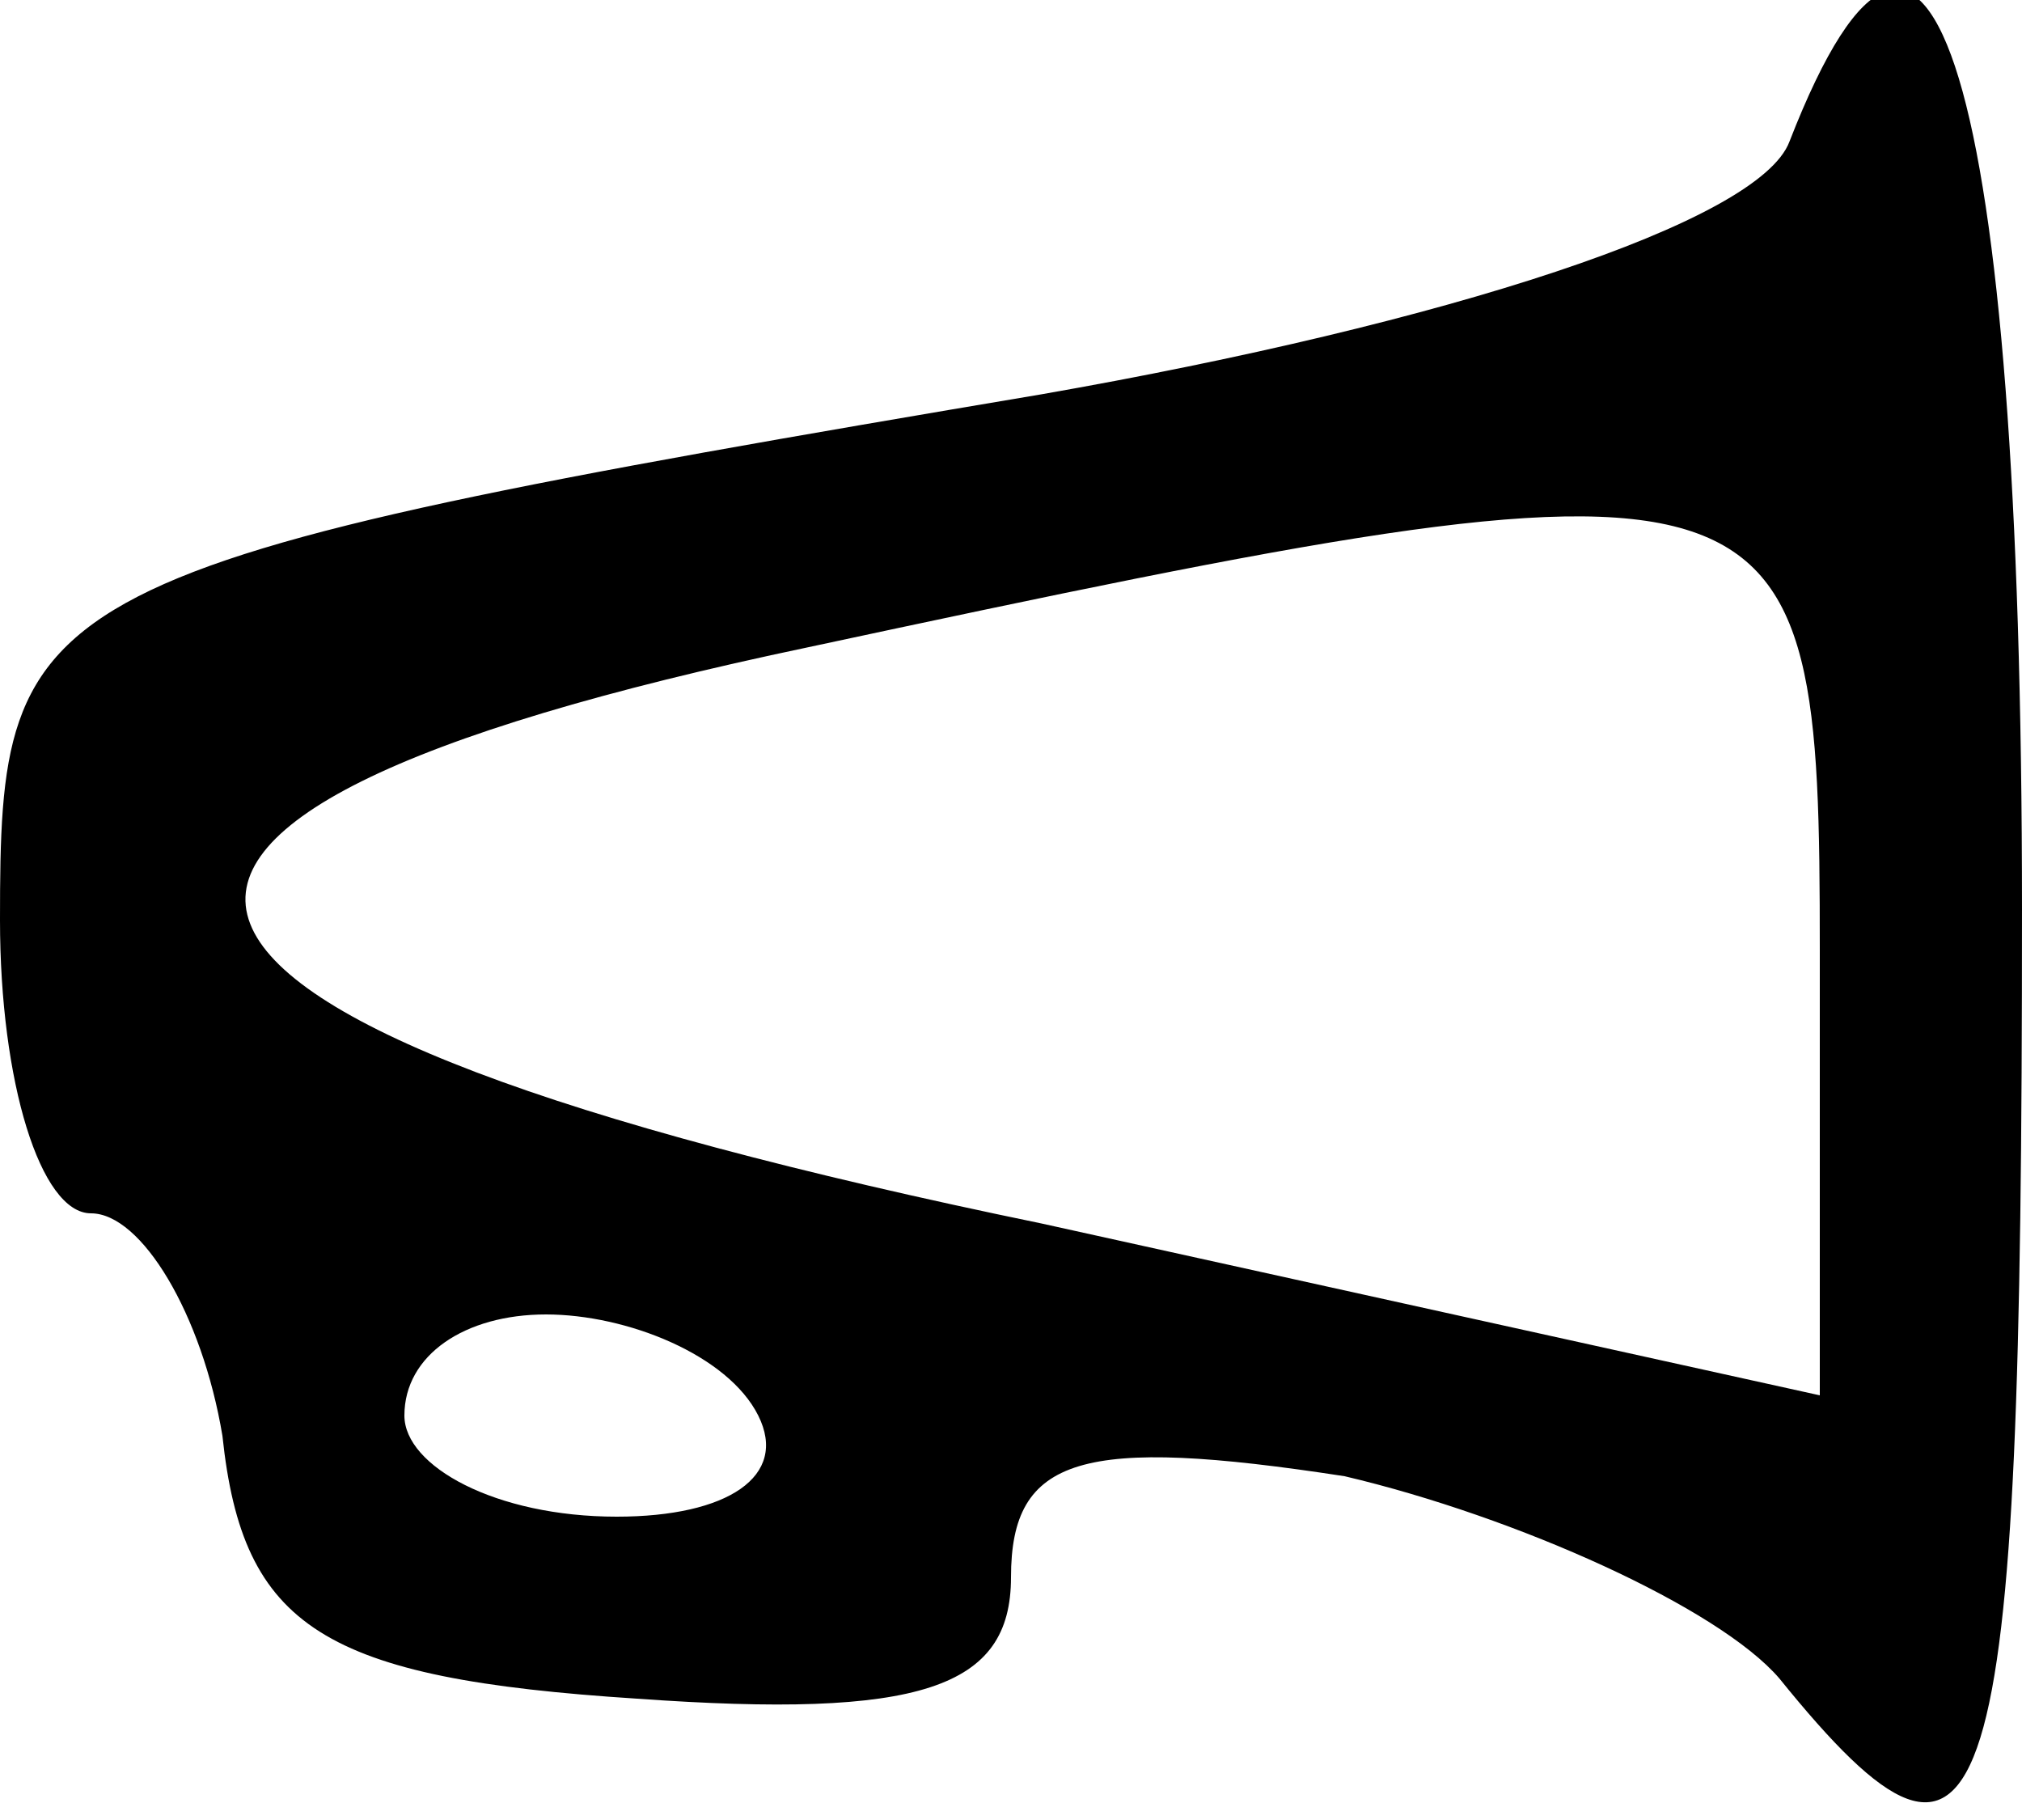 <?xml version="1.0" standalone="no"?>
<!DOCTYPE svg PUBLIC "-//W3C//DTD SVG 20010904//EN"
 "http://www.w3.org/TR/2001/REC-SVG-20010904/DTD/svg10.dtd">
<svg version="1.0" xmlns="http://www.w3.org/2000/svg"
 width="20pt" height="18pt" viewBox="0 0 20 18"
 preserveAspectRatio="xMidYMid meet">

<g transform="translate(0,18) scale(0.1,-0.1)"
fill="#000000" stroke="none">
<path d="M177 166 c-3 -8 -34 -18 -74 -25 -101 -17 -103 -19 -103 -52 0 -16 4
-29 9 -29 5 0 11 -10 13 -22 2 -19 10 -24 41 -26 28 -2 37 1 37 12 0 12 7 14
33 10 17 -4 37 -13 43 -20 21 -26 24 -15 24 76 0 82 -9 112 -23 76z m3 -80 l0
-44 -77 17 c-97 20 -104 40 -23 57 98 21 100 20 100 -30z m-105 -46 c3 -6 -3
-10 -14 -10 -12 0 -21 5 -21 10 0 6 6 10 14 10 8 0 18 -4 21 -10z"/>
</g>
</svg>
